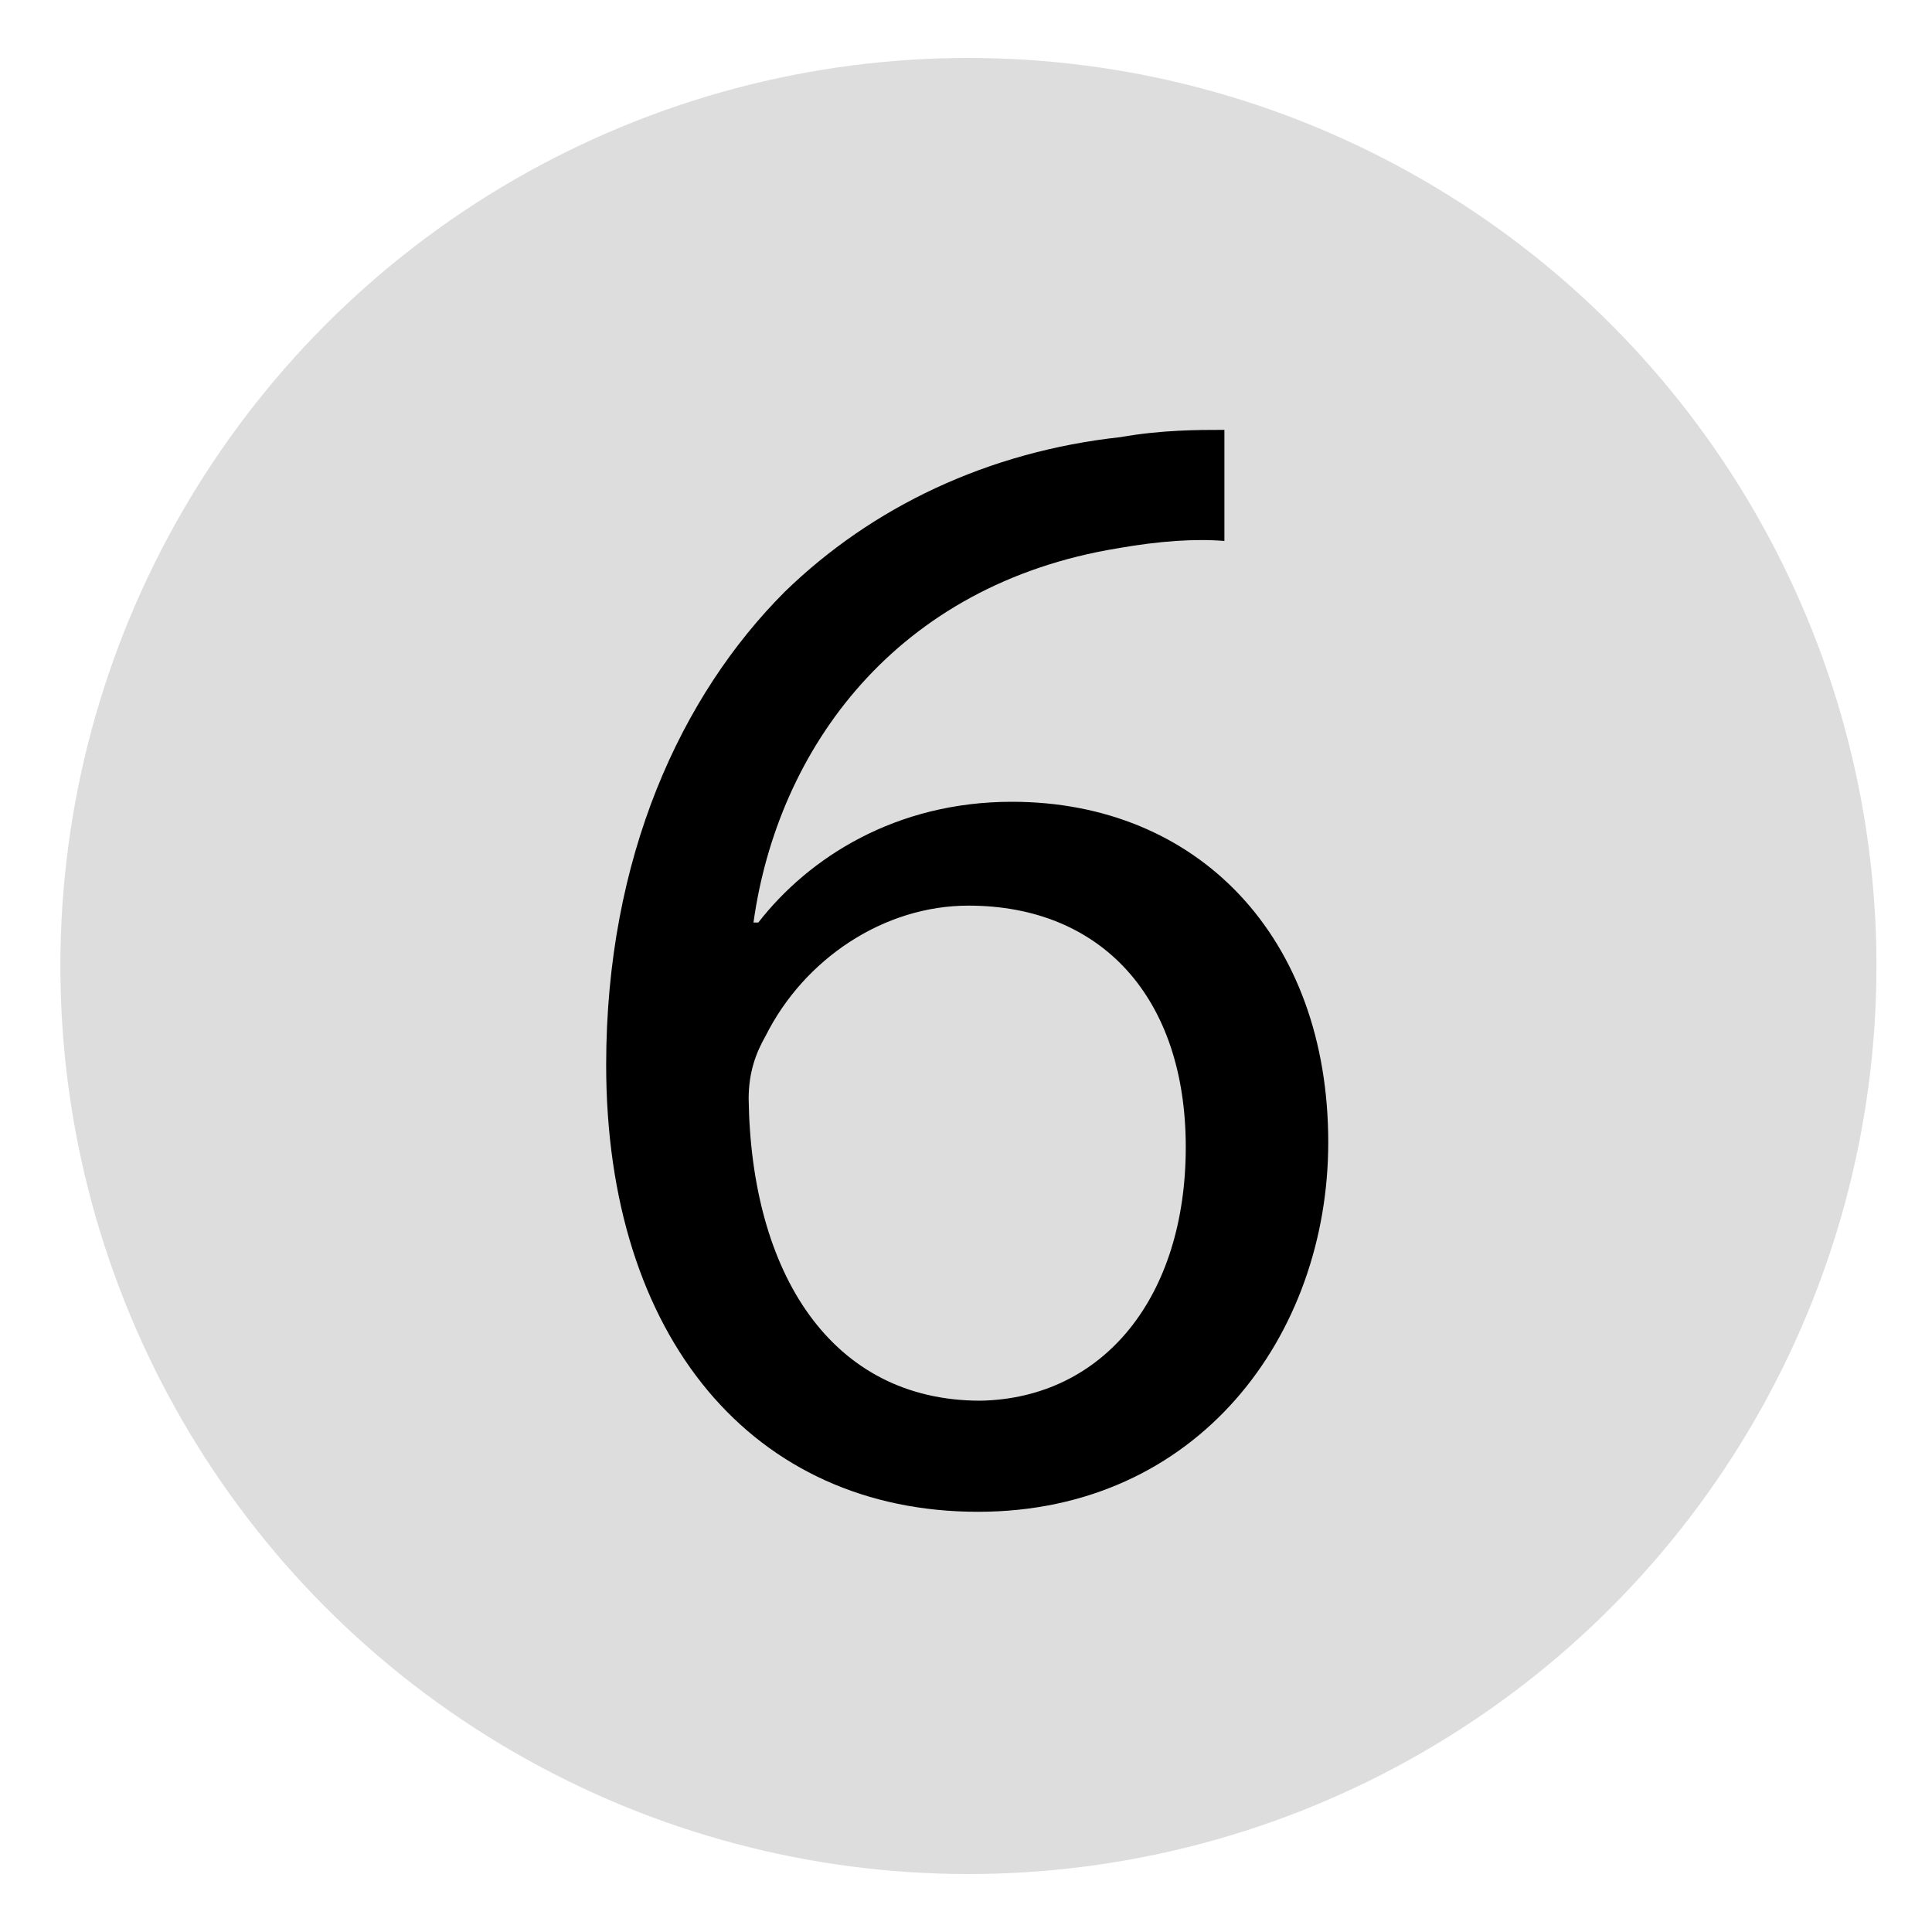 <svg xmlns="http://www.w3.org/2000/svg" viewBox="0 0 80 80" enable-background="new 0 0 80 80">
 <circle fill="#ddd" cx="40.1" cy="40" r="37.6"/>
 <path d="m50.7 22.4c-1.2-.1-2.7 0-4.4.3-9.2 1.5-14.1 8.3-15.1 15.5h.2c2.1-2.7 5.7-5 10.5-5 7.7 0 13.1 5.6 13.1 14.1 0 8-5.4 15.3-14.5 15.3-9.3 0-15.4-7.2-15.4-18.5 0-8.6 3.1-15.3 7.4-19.6 3.6-3.5 8.4-5.8 13.9-6.4 1.7-.3 3.2-.3 4.3-.3v4.6m-1.6 25.1c0-6.2-3.5-10-9-10-3.5 0-6.8 2.2-8.4 5.4-.4.7-.7 1.5-.7 2.6.1 7.2 3.4 12.5 9.6 12.5 5.1-.1 8.5-4.3 8.5-10.5"/>
</svg>
